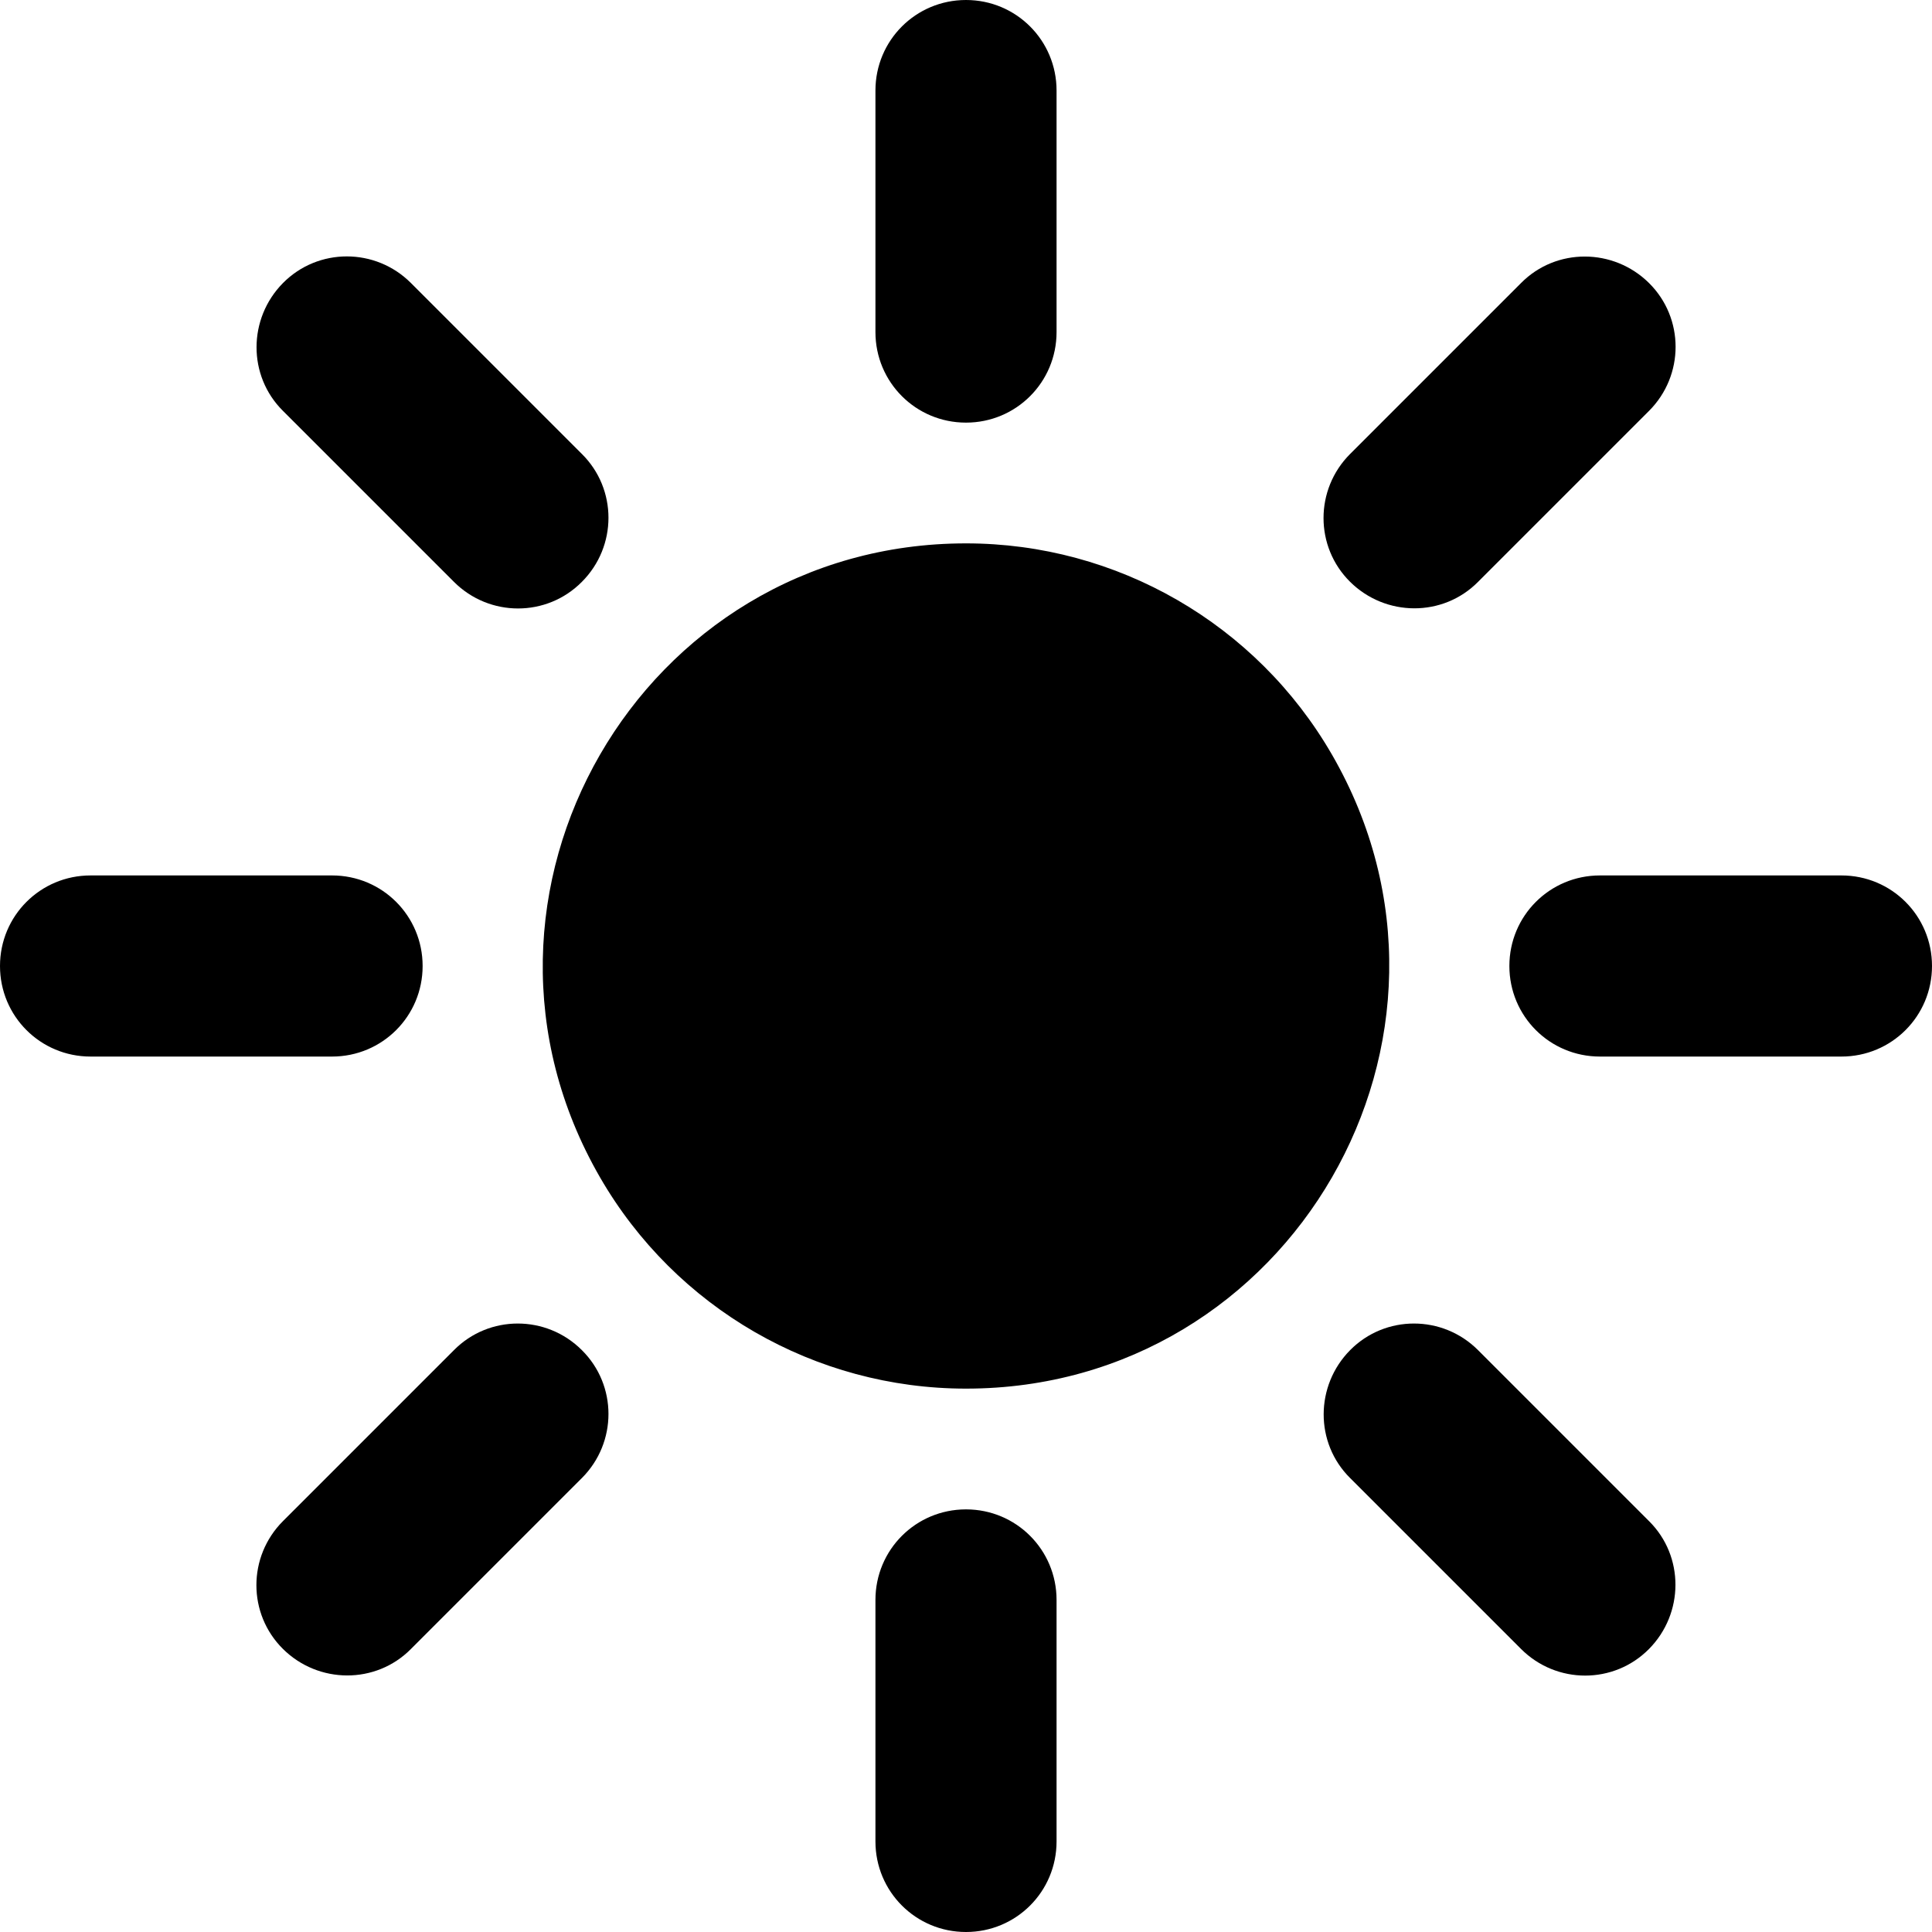 <?xml version="1.0" encoding="utf-8"?>
<svg viewBox="0 0 500 500" xmlns="http://www.w3.org/2000/svg">
  <path d="M 249.999 0 C 237.012 0 226.563 10.449 226.563 23.437 L 226.563 85.938 C 226.563 98.925 237.012 109.375 249.999 109.375 C 262.988 109.375 273.437 98.925 273.437 85.938 L 273.437 23.437 C 273.437 10.449 262.988 0 249.999 0 Z M 249.999 390.625 C 237.012 390.625 226.563 401.075 226.563 414.062 L 226.563 476.563 C 226.563 489.551 237.012 500 249.999 500 C 262.988 500 273.437 489.551 273.437 476.563 L 273.437 414.062 C 273.437 401.075 262.988 390.625 249.999 390.625 Z M 476.562 273.437 C 489.551 273.437 500 262.989 500 250 C 500 237.011 489.551 226.563 476.562 226.563 L 414.063 226.563 C 401.074 226.563 390.625 237.011 390.625 250 C 390.625 262.989 401.074 273.437 414.063 273.437 L 476.562 273.437 Z M 109.375 250 C 109.375 237.011 98.926 226.563 85.937 226.563 L 23.438 226.563 C 10.449 226.563 0 237.011 0 250 C 0 262.989 10.449 273.437 23.438 273.437 L 85.937 273.437 C 98.926 273.437 109.375 262.989 109.375 250 Z M 426.757 106.347 C 435.937 97.168 435.937 82.324 426.757 73.242 C 417.578 64.16 402.734 64.063 393.653 73.242 L 349.414 117.48 C 340.234 126.66 340.234 141.504 349.414 150.585 C 358.593 159.668 373.437 159.766 382.519 150.585 L 426.757 106.347 Z M 150.586 349.414 C 141.407 340.234 126.563 340.234 117.481 349.414 L 73.242 393.653 C 64.062 402.832 64.062 417.676 73.242 426.758 C 82.422 435.84 97.265 435.937 106.347 426.758 L 150.586 382.52 C 159.766 373.34 159.766 358.496 150.586 349.414 Z M 393.653 426.758 C 402.832 435.937 417.675 435.937 426.757 426.758 C 435.84 417.578 435.937 402.735 426.757 393.653 L 382.519 349.414 C 373.34 340.234 358.496 340.234 349.414 349.414 C 340.332 358.594 340.234 373.438 349.414 382.52 L 393.653 426.758 Z M 150.586 150.585 C 159.766 141.406 159.766 126.562 150.586 117.48 L 106.347 73.242 C 97.168 64.063 82.324 64.063 73.242 73.242 C 64.16 82.422 64.062 97.265 73.242 106.347 L 117.481 150.585 C 126.66 159.766 141.504 159.766 150.586 150.585 Z M 249.999 359.375 C 334.197 359.375 386.82 268.229 344.721 195.313 C 325.183 161.472 289.076 140.625 249.999 140.625 C 165.803 140.625 113.18 231.771 155.278 304.687 C 174.817 338.528 210.924 359.375 249.999 359.375 Z" style=""/>
</svg>